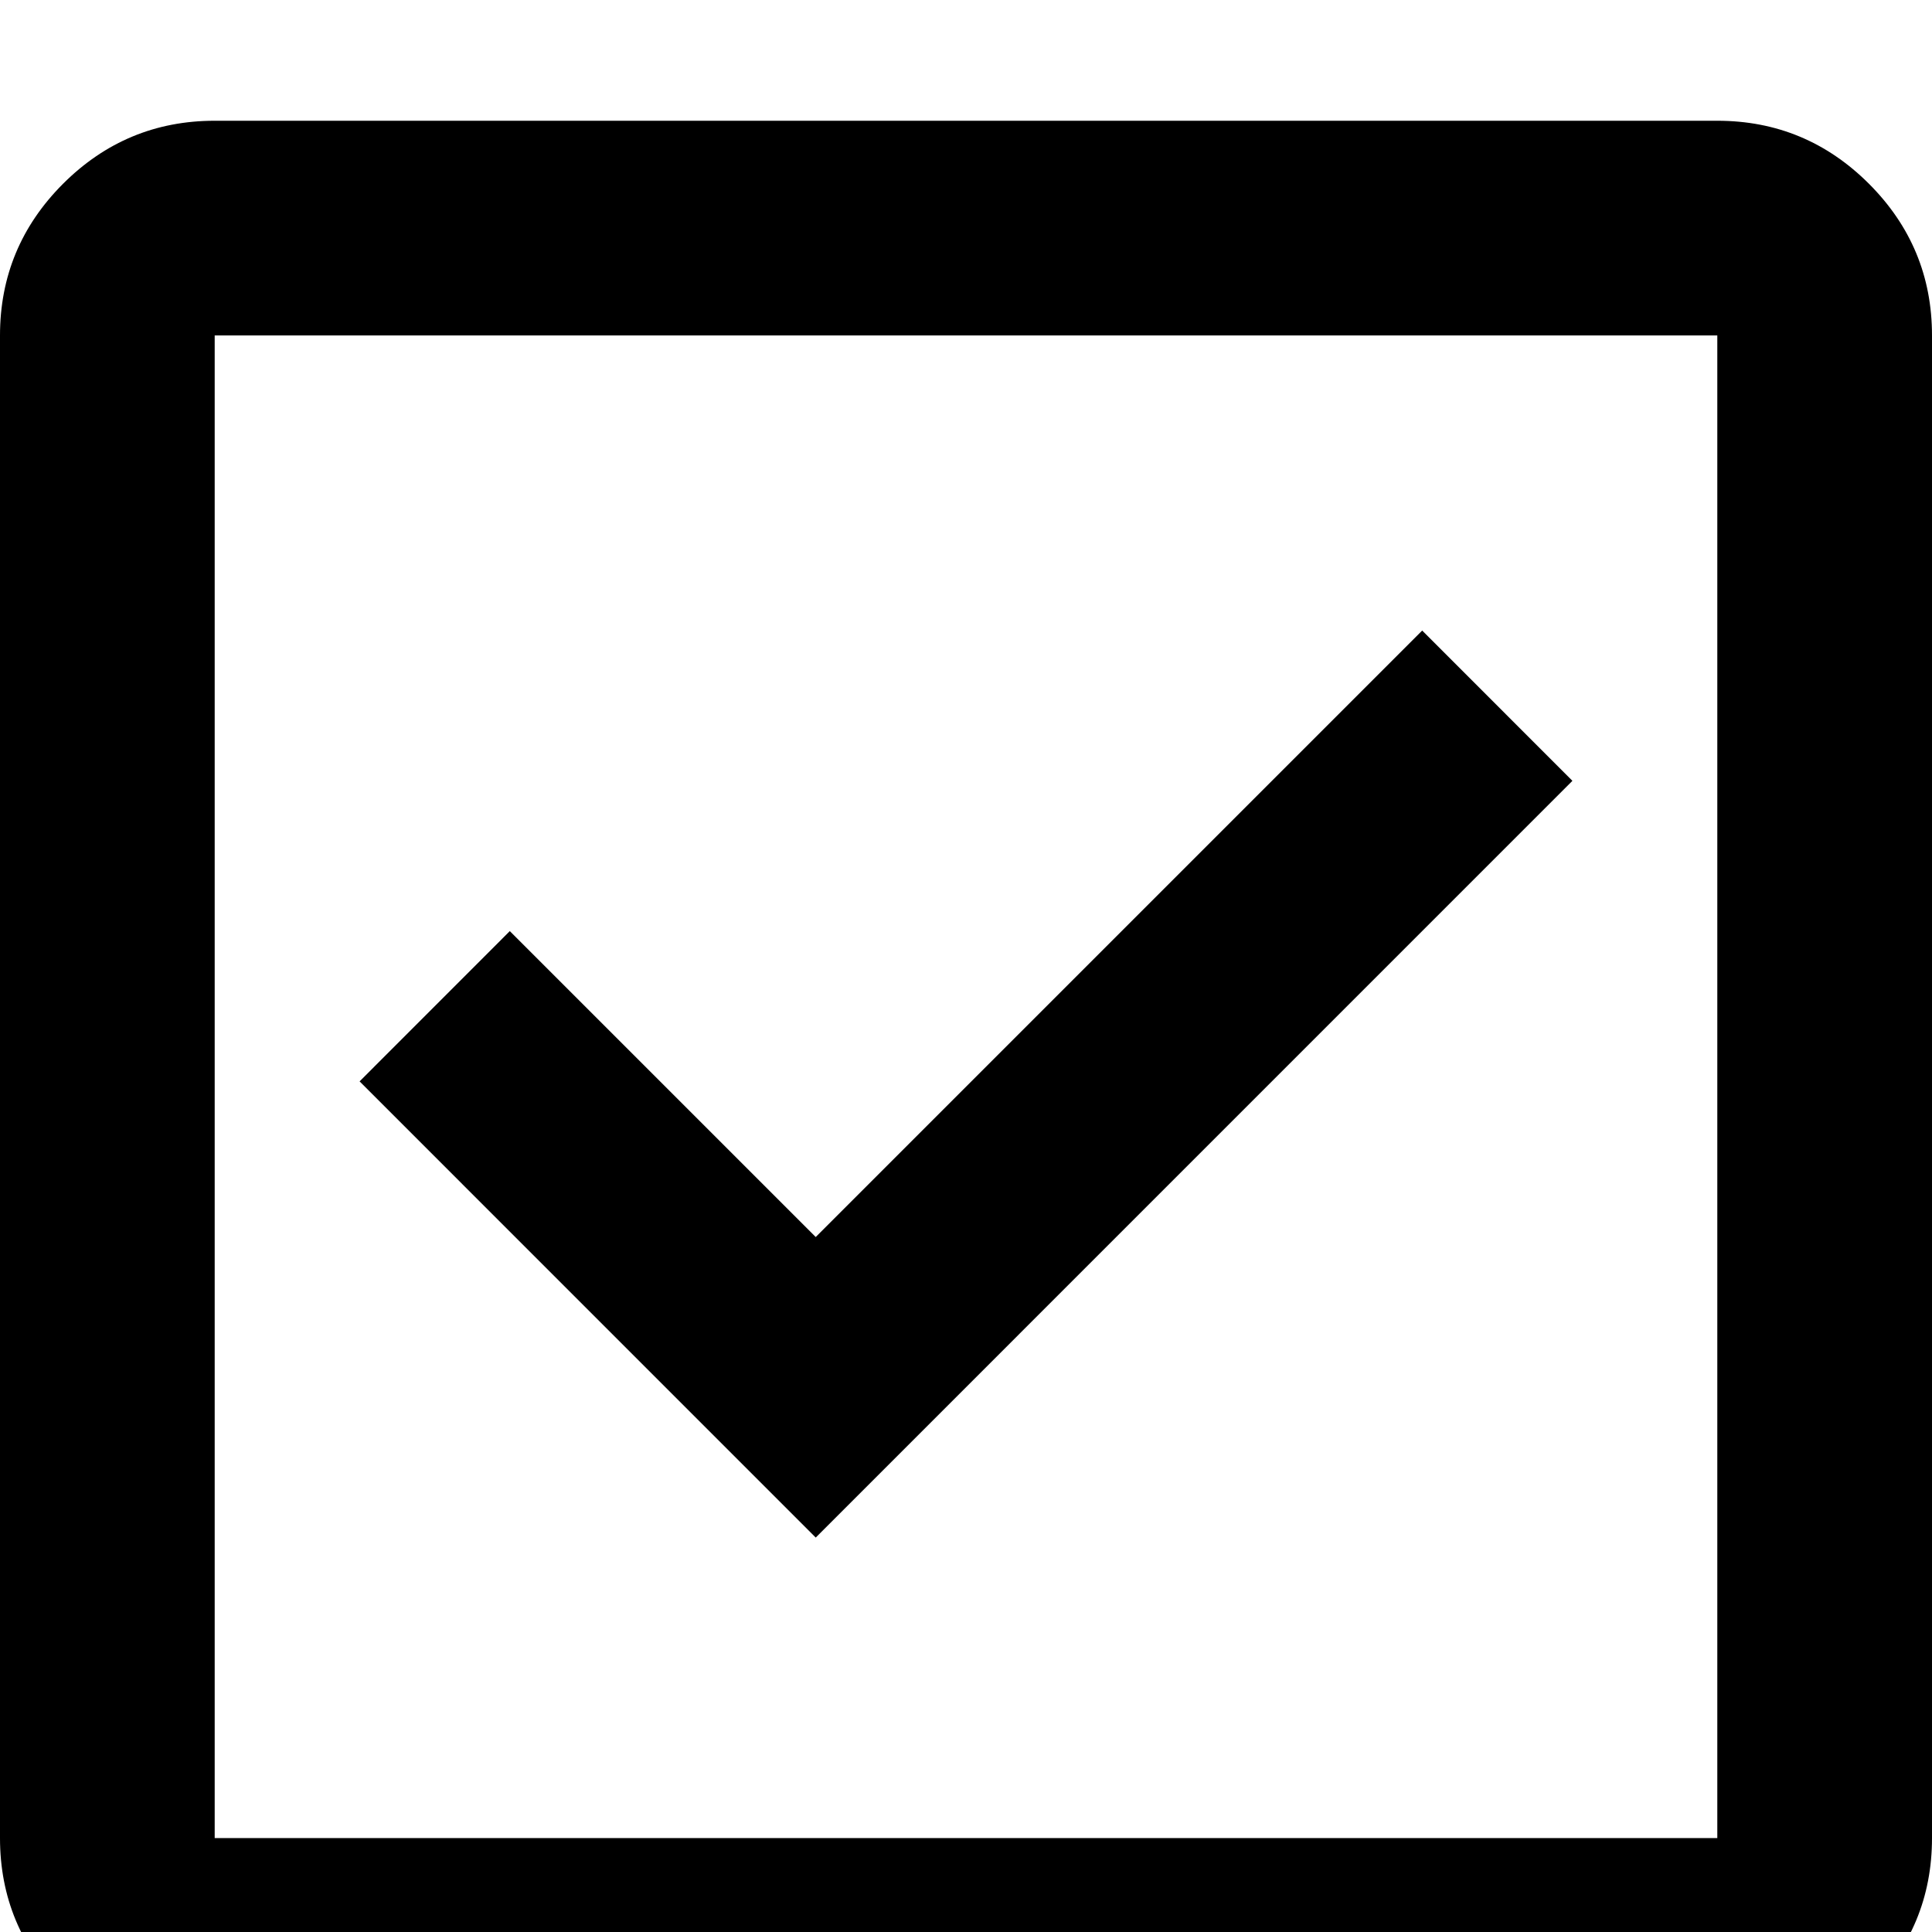 <svg width="32" height="32" viewBox="0 0 32 32" fill="none" xmlns="http://www.w3.org/2000/svg">
<g clip-path="url(#clip0_883_1452)">
<path d="M13.511 25.467L26.044 12.933L23.556 10.444L13.511 20.489L8.444 15.422L5.956 17.911L13.511 25.467ZM3.556 34C2.578 34 1.741 33.652 1.044 32.956C0.348 32.259 0 31.422 0 30.444V5.556C0 4.578 0.348 3.741 1.044 3.044C1.741 2.348 2.578 2 3.556 2H28.444C29.422 2 30.259 2.348 30.956 3.044C31.652 3.741 32 4.578 32 5.556V30.444C32 31.422 31.652 32.259 30.956 32.956C30.259 33.652 29.422 34 28.444 34H3.556ZM3.556 30.444H28.444V5.556H3.556V30.444Z" fill="black"/>
</g>
<defs>
<clipPath id="clip0_883_1452">
<rect width="32" height="32" fill="white"/>
</clipPath>
</defs>
</svg>
